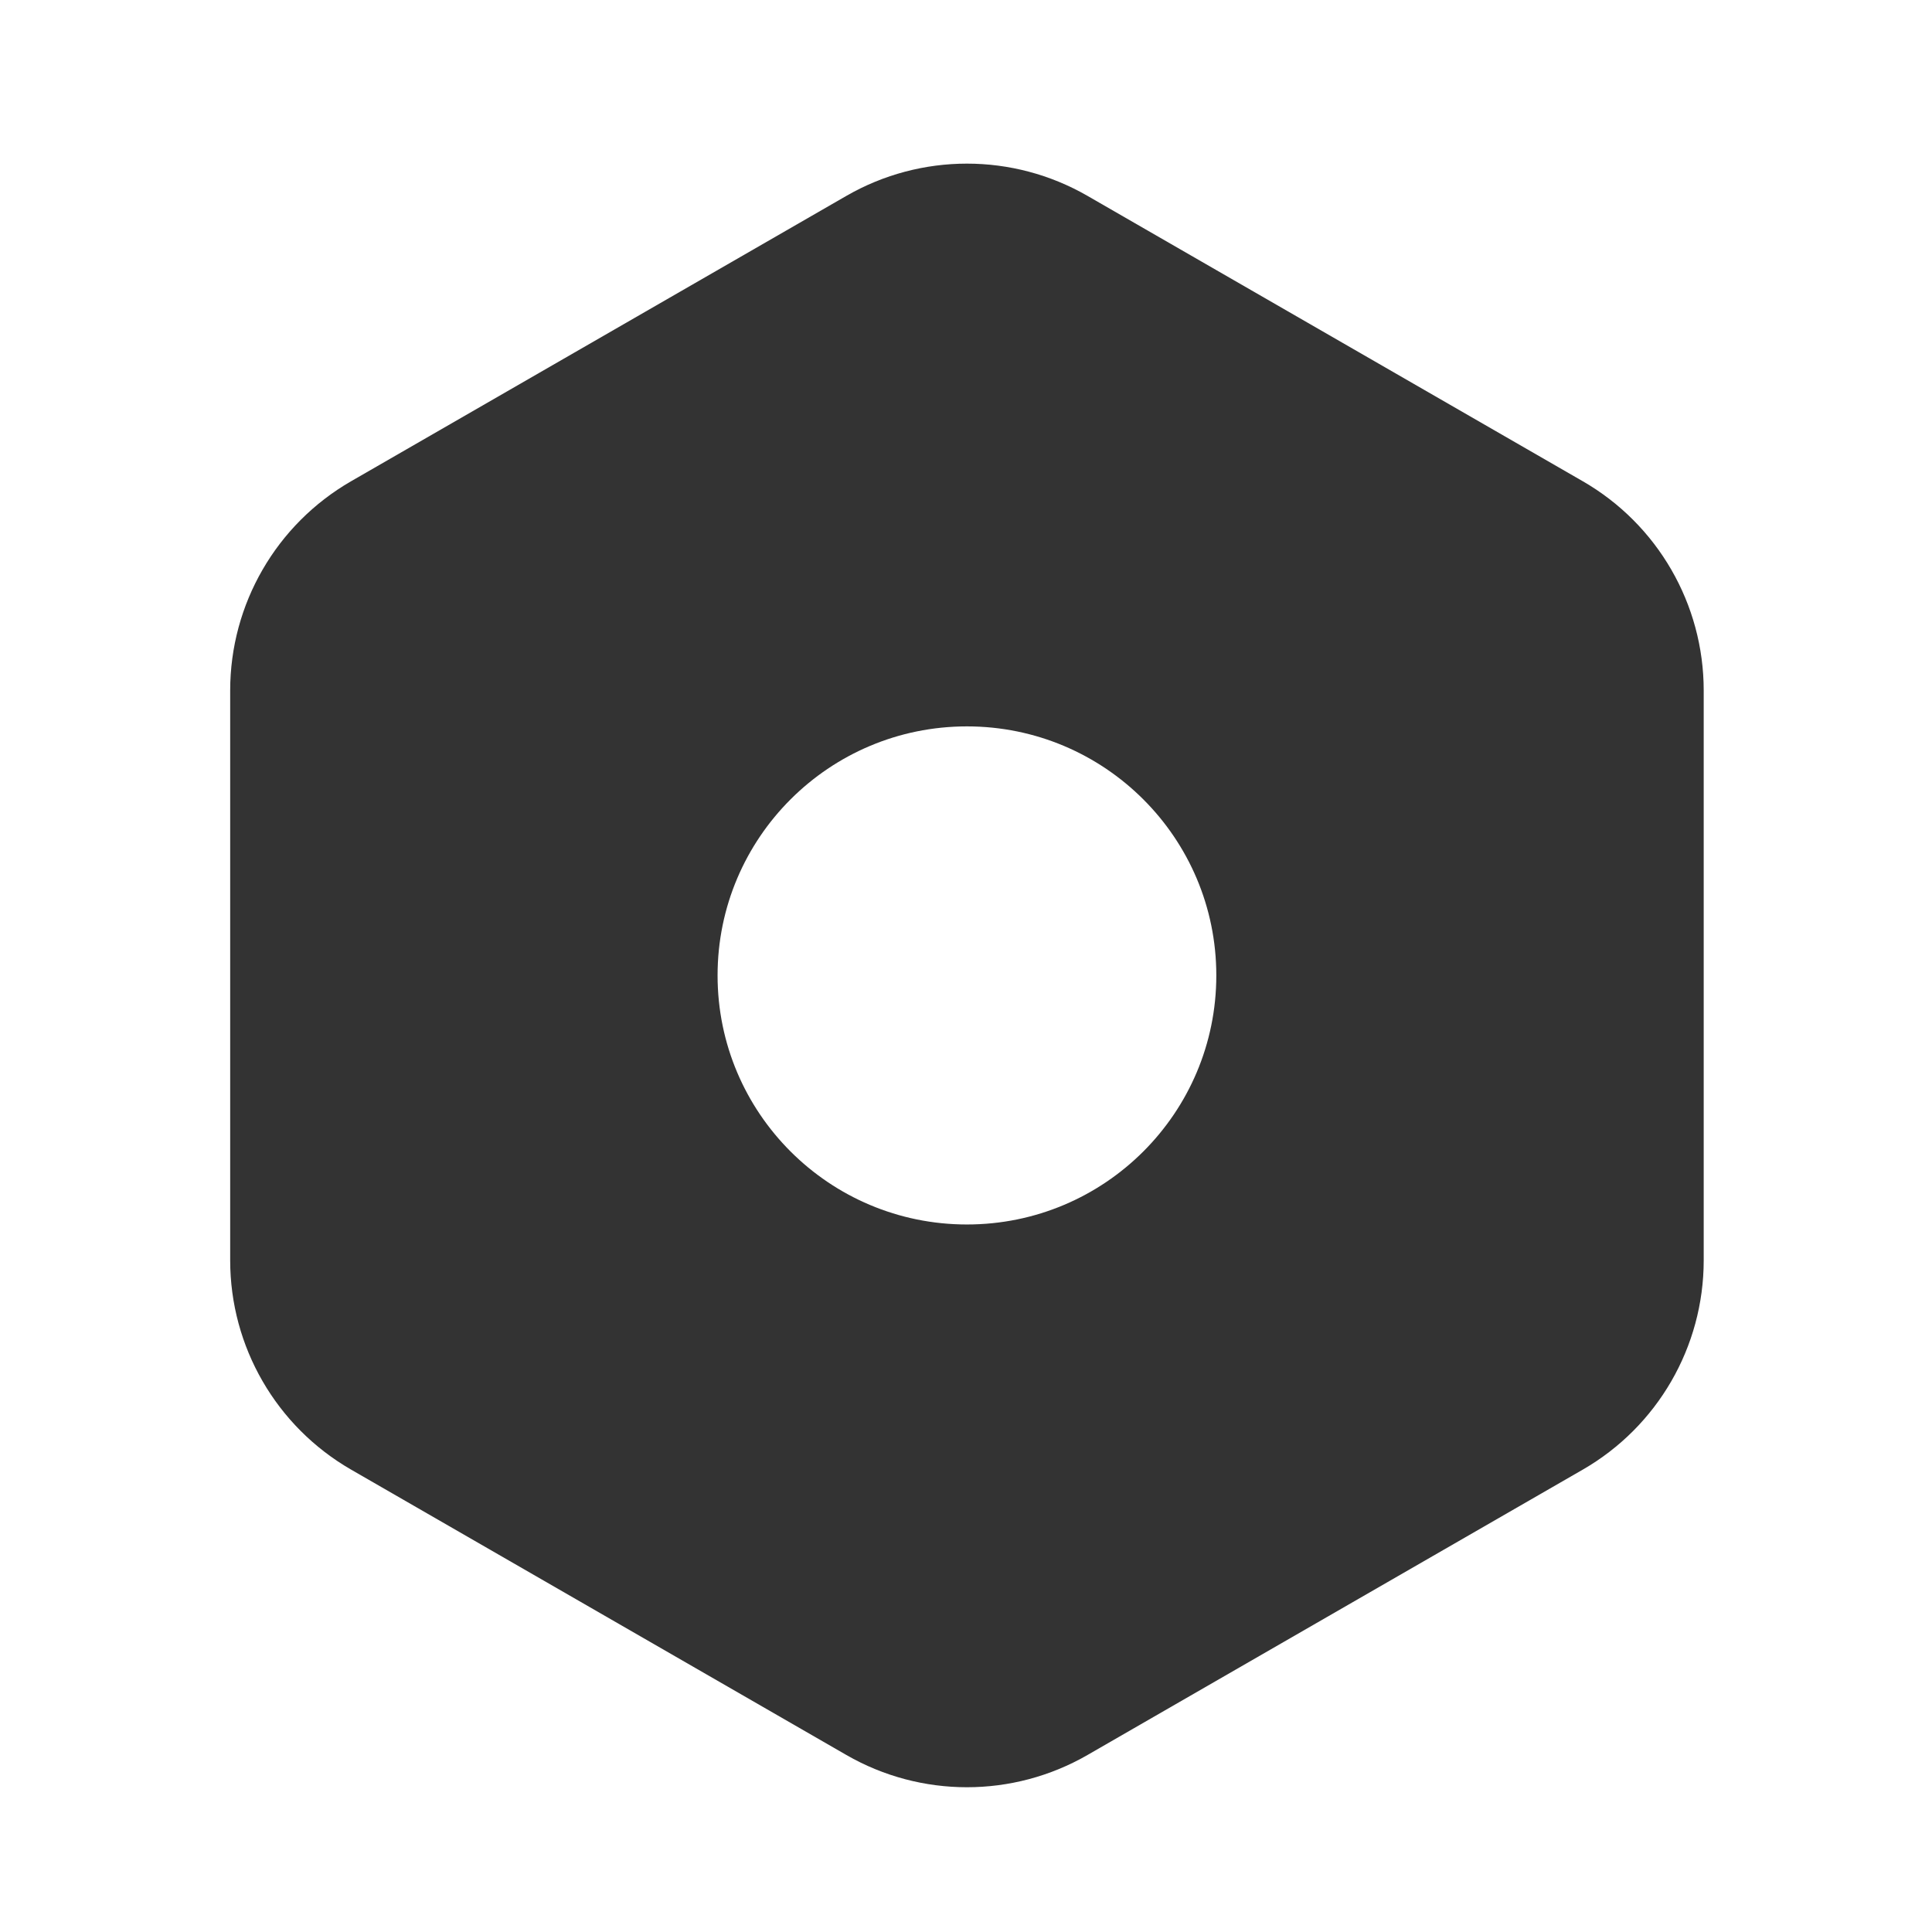 <?xml version="1.0" standalone="no"?><!DOCTYPE svg PUBLIC "-//W3C//DTD SVG 1.1//EN" "http://www.w3.org/Graphics/SVG/1.1/DTD/svg11.dtd"><svg t="1619055034239" class="icon" viewBox="0 0 1024 1024" version="1.1" xmlns="http://www.w3.org/2000/svg" p-id="12781" xmlns:xlink="http://www.w3.org/1999/xlink" width="128" height="128"><defs><style type="text/css"></style></defs><path d="M576.404 103.82l262.5 151.248c39.658 22.85 64.097 65.138 64.097 110.908v302.048c0 45.77-24.439 88.057-64.097 110.908l-262.5 151.248c-39.554 22.79-88.252 22.79-127.806 0l-262.5-151.248C146.438 756.082 122 713.794 122 668.024V365.976c0-45.77 24.439-88.057 64.097-110.908l262.5-151.248c39.555-22.79 88.253-22.79 127.807 0zM512.5 385c-72.996 0-132.17 59.098-132.17 132s59.174 132 132.17 132c72.995 0 132.17-59.098 132.17-132S585.495 385 512.5 385z" fill="#333333" p-id="12782"></path></svg>